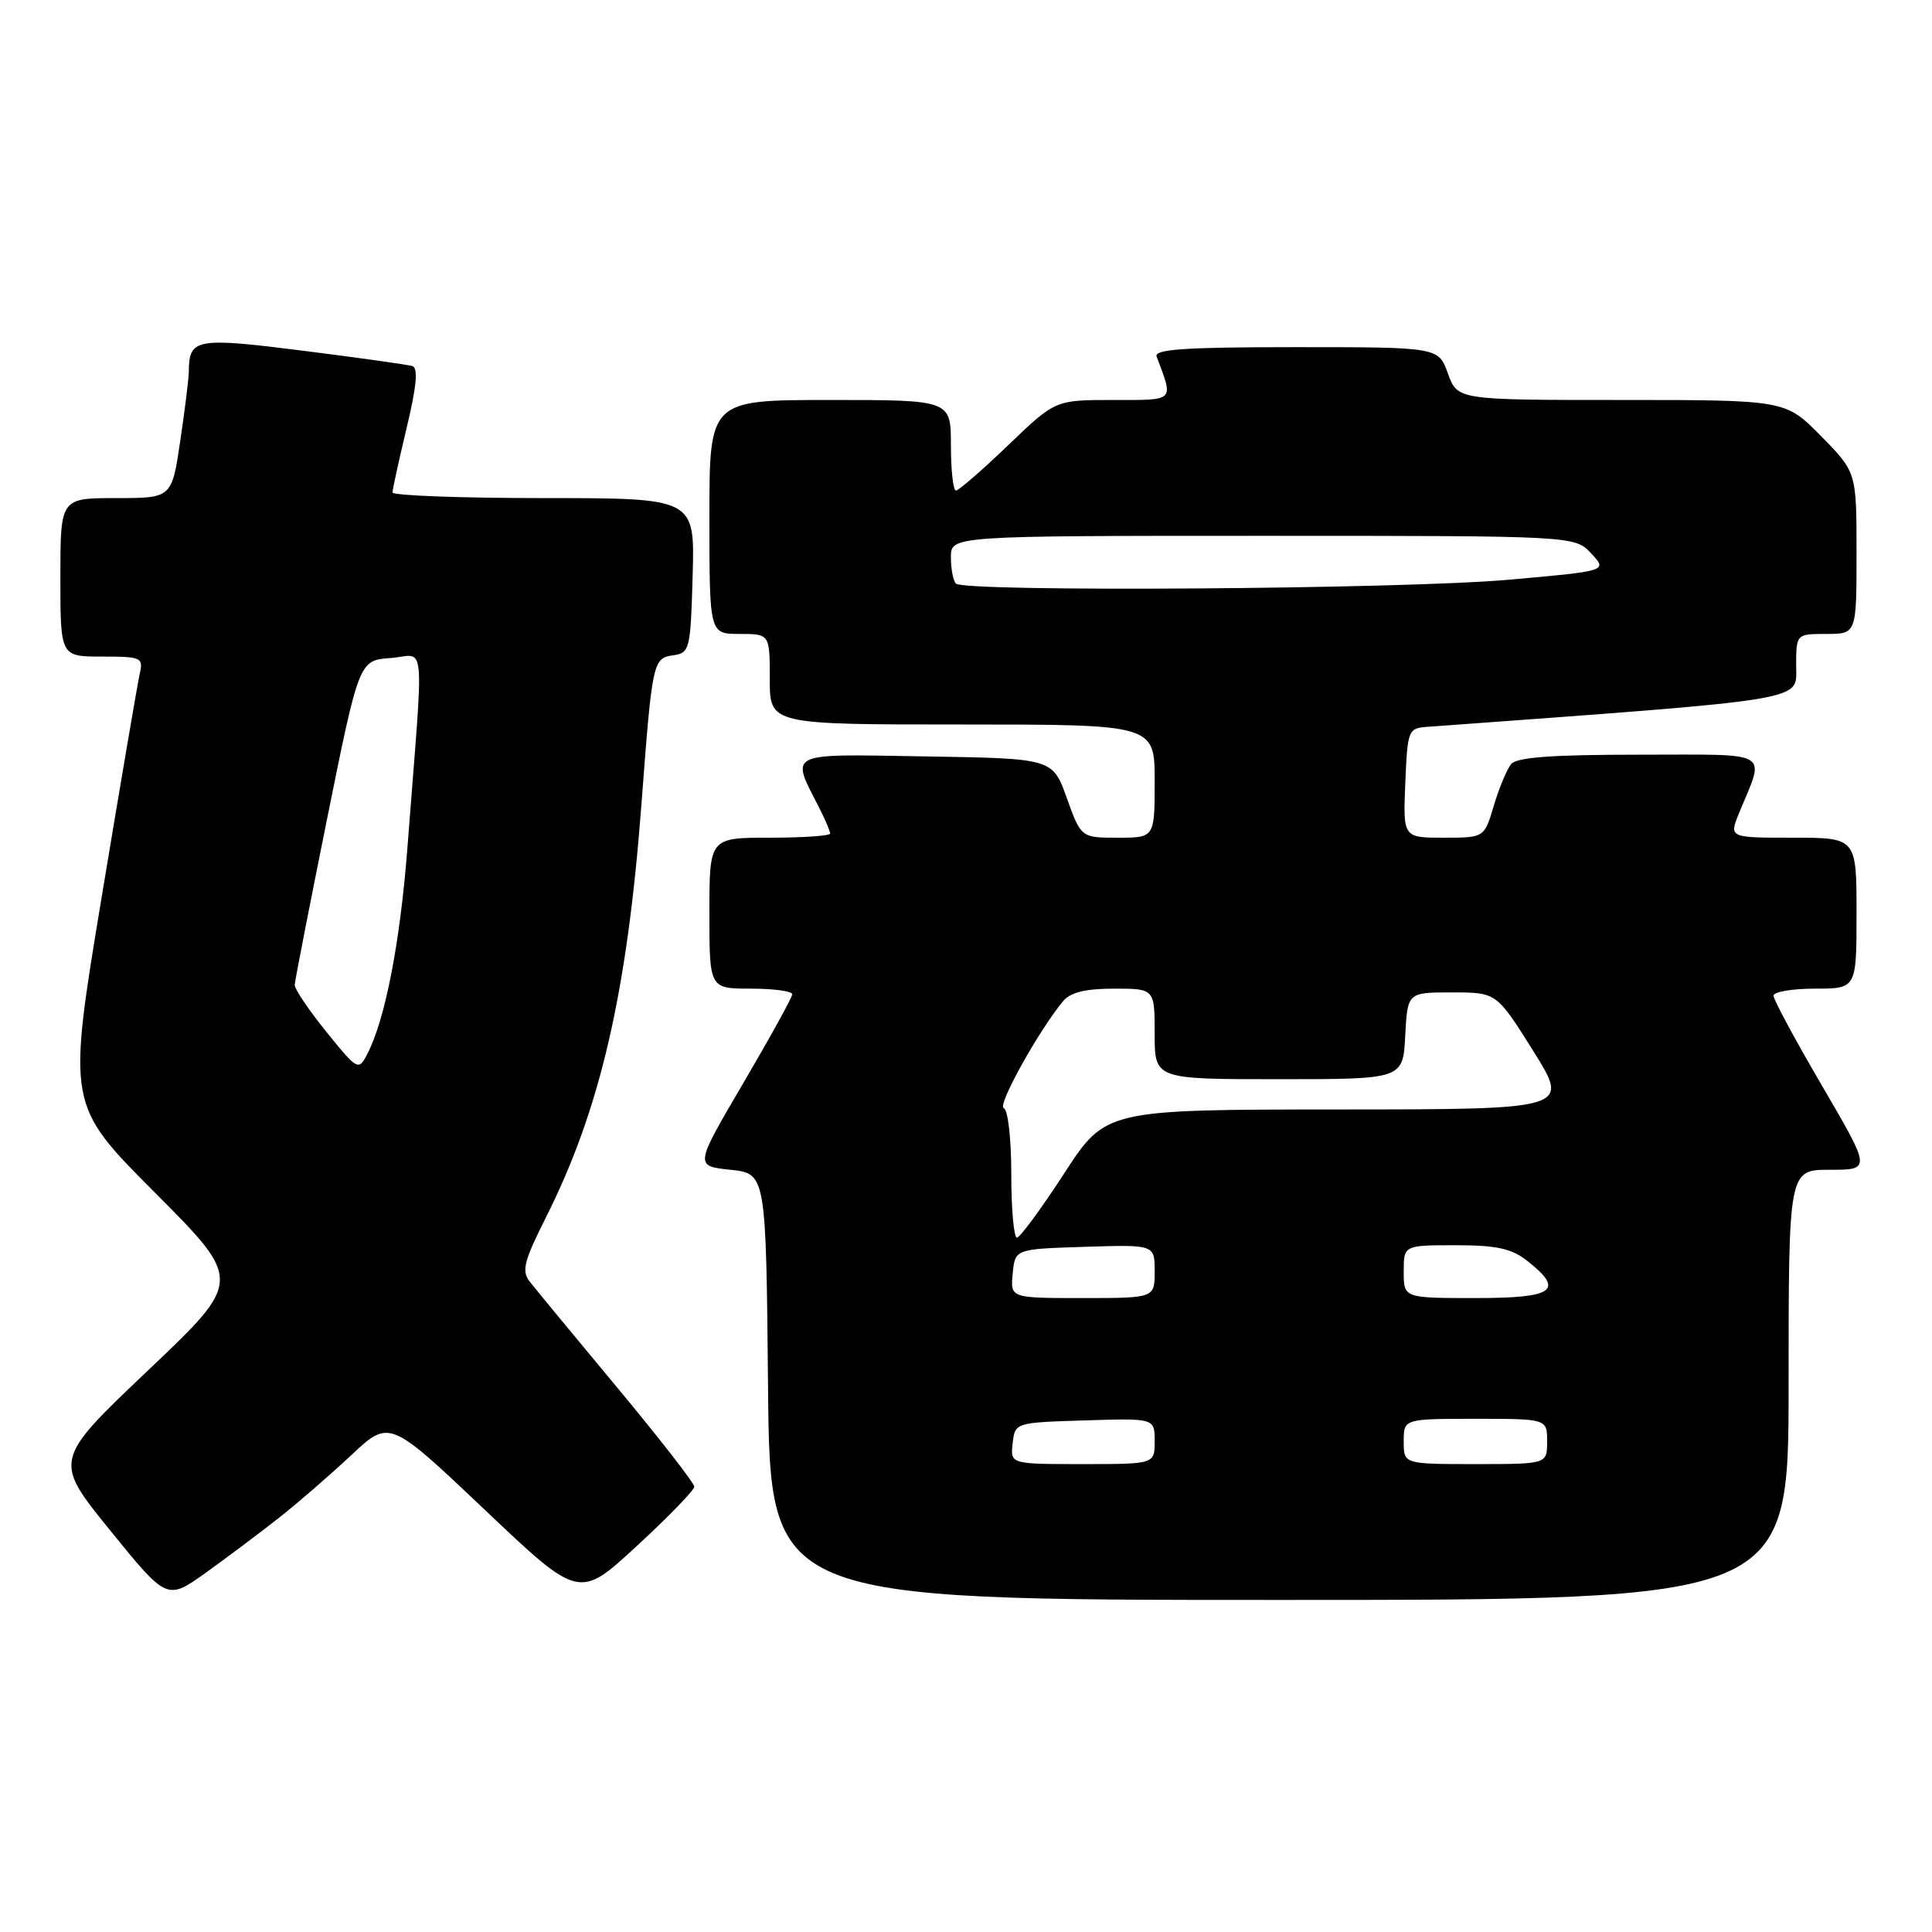 <?xml version="1.0" encoding="UTF-8" standalone="no"?>
<!DOCTYPE svg PUBLIC "-//W3C//DTD SVG 1.1//EN" "http://www.w3.org/Graphics/SVG/1.1/DTD/svg11.dtd" >
<svg xmlns="http://www.w3.org/2000/svg" xmlns:xlink="http://www.w3.org/1999/xlink" version="1.1" viewBox="0 0 256 256">
 <g >
 <path fill="currentColor"
d=" M 37.00 201.09 C 39.48 199.14 43.77 195.41 46.55 192.81 C 51.60 188.08 51.60 188.08 64.17 199.99 C 76.73 211.91 76.73 211.91 84.36 204.87 C 88.56 201.00 92.00 197.45 92.00 196.99 C 92.00 196.53 87.39 190.60 81.75 183.82 C 76.11 177.04 70.91 170.75 70.20 169.83 C 69.09 168.42 69.41 167.13 72.33 161.33 C 79.54 146.99 83.10 131.60 85.00 106.50 C 86.43 87.54 86.51 87.21 89.25 86.82 C 91.39 86.52 91.51 86.02 91.78 76.25 C 92.07 66.00 92.07 66.00 72.03 66.00 C 61.02 66.00 52.00 65.66 52.01 65.25 C 52.01 64.84 52.86 60.98 53.89 56.67 C 55.21 51.14 55.43 48.75 54.63 48.50 C 54.01 48.32 47.48 47.40 40.13 46.47 C 25.97 44.68 25.05 44.85 25.02 49.21 C 25.01 50.15 24.50 54.31 23.88 58.46 C 22.76 66.00 22.76 66.00 15.38 66.00 C 8.00 66.00 8.00 66.00 8.00 76.50 C 8.00 87.00 8.00 87.00 13.52 87.00 C 18.73 87.00 19.01 87.13 18.52 89.25 C 18.24 90.49 15.96 103.85 13.46 118.94 C 8.91 146.38 8.91 146.38 20.53 158.03 C 32.15 169.69 32.15 169.69 19.61 181.59 C 7.07 193.50 7.07 193.50 14.60 202.79 C 22.13 212.07 22.13 212.07 27.32 208.36 C 30.17 206.31 34.52 203.04 37.00 201.09 Z  M 237.00 183.50 C 237.00 155.00 237.00 155.00 242.47 155.00 C 247.93 155.00 247.93 155.00 241.47 143.94 C 237.91 137.86 235.00 132.46 235.00 131.94 C 235.00 131.42 237.47 131.00 240.50 131.00 C 246.00 131.00 246.00 131.00 246.00 121.00 C 246.00 111.00 246.00 111.00 237.55 111.00 C 229.10 111.00 229.10 111.00 230.43 107.75 C 233.89 99.29 235.11 100.00 217.19 100.00 C 205.64 100.00 200.96 100.34 200.23 101.25 C 199.67 101.94 198.64 104.41 197.94 106.75 C 196.68 111.00 196.68 111.00 191.30 111.00 C 185.91 111.00 185.91 111.00 186.21 103.75 C 186.49 96.82 186.61 96.49 189.00 96.32 C 240.30 92.56 238.00 92.93 238.00 88.30 C 238.00 84.00 238.00 84.00 242.00 84.00 C 246.00 84.00 246.00 84.00 246.00 73.28 C 246.00 62.57 246.00 62.57 241.29 57.78 C 236.58 53.00 236.58 53.00 214.85 53.00 C 193.13 53.00 193.13 53.00 191.86 49.50 C 190.60 46.00 190.60 46.00 171.69 46.00 C 156.98 46.00 152.89 46.28 153.26 47.25 C 155.52 53.27 155.79 53.00 147.48 53.00 C 139.83 53.00 139.83 53.00 133.58 59.00 C 130.14 62.30 127.03 65.00 126.67 65.00 C 126.30 65.00 126.00 62.30 126.00 59.00 C 126.00 53.00 126.00 53.00 110.00 53.00 C 94.00 53.00 94.00 53.00 94.00 68.50 C 94.00 84.00 94.00 84.00 98.00 84.00 C 102.00 84.00 102.00 84.00 102.00 90.00 C 102.00 96.00 102.00 96.00 127.50 96.00 C 153.00 96.00 153.00 96.00 153.00 103.50 C 153.00 111.00 153.00 111.00 148.13 111.00 C 143.25 111.00 143.25 111.00 141.36 105.75 C 139.48 100.50 139.48 100.50 122.66 100.23 C 103.91 99.92 104.72 99.52 108.63 107.20 C 109.38 108.69 110.00 110.15 110.00 110.45 C 110.00 110.75 106.40 111.00 102.00 111.00 C 94.00 111.00 94.00 111.00 94.00 121.00 C 94.00 131.00 94.00 131.00 99.50 131.00 C 102.53 131.00 104.99 131.34 104.98 131.75 C 104.97 132.16 102.05 137.45 98.50 143.50 C 92.04 154.50 92.04 154.50 96.77 155.00 C 101.50 155.50 101.50 155.50 101.77 183.75 C 102.03 212.00 102.03 212.00 169.52 212.00 C 237.00 212.00 237.00 212.00 237.00 183.50 Z  M 43.24 136.72 C 40.92 133.85 39.03 131.05 39.05 130.50 C 39.08 129.95 41.01 120.05 43.34 108.50 C 47.58 87.50 47.58 87.50 51.76 87.19 C 56.50 86.85 56.20 83.53 53.98 112.38 C 53.01 124.97 51.02 135.18 48.65 139.70 C 47.50 141.90 47.37 141.83 43.24 136.72 Z  M 134.18 191.25 C 134.50 188.50 134.50 188.50 143.75 188.21 C 153.00 187.92 153.00 187.92 153.00 190.96 C 153.00 194.00 153.00 194.00 143.43 194.00 C 133.87 194.00 133.87 194.00 134.18 191.25 Z  M 186.00 191.00 C 186.00 188.00 186.00 188.00 195.50 188.00 C 205.00 188.00 205.00 188.00 205.00 191.00 C 205.00 194.00 205.00 194.00 195.50 194.00 C 186.00 194.00 186.00 194.00 186.00 191.00 Z  M 134.19 168.75 C 134.50 165.50 134.50 165.50 143.75 165.21 C 153.00 164.92 153.00 164.92 153.00 168.46 C 153.00 172.00 153.00 172.00 143.44 172.00 C 133.87 172.00 133.87 172.00 134.19 168.75 Z  M 186.00 168.50 C 186.00 165.00 186.00 165.00 192.87 165.00 C 198.30 165.00 200.28 165.43 202.37 167.07 C 207.36 171.00 205.96 172.00 195.50 172.00 C 186.00 172.00 186.00 172.00 186.00 168.50 Z  M 134.00 155.58 C 134.00 150.87 133.56 147.02 133.00 146.83 C 132.09 146.53 137.61 136.59 140.87 132.65 C 141.84 131.49 143.84 131.00 147.62 131.00 C 153.00 131.00 153.00 131.00 153.00 137.00 C 153.00 143.00 153.00 143.00 169.45 143.00 C 185.90 143.00 185.90 143.00 186.20 137.25 C 186.50 131.50 186.50 131.50 192.40 131.50 C 198.30 131.50 198.30 131.50 203.16 139.25 C 208.01 147.00 208.01 147.00 177.26 147.01 C 146.50 147.03 146.50 147.03 141.00 155.50 C 137.97 160.16 135.16 163.98 134.75 163.99 C 134.34 163.99 134.00 160.21 134.00 155.58 Z  M 126.67 77.33 C 126.30 76.97 126.00 75.39 126.00 73.83 C 126.00 71.00 126.00 71.00 167.33 71.00 C 208.65 71.00 208.65 71.00 210.84 73.33 C 213.03 75.66 213.03 75.66 199.76 76.83 C 185.75 78.07 127.80 78.47 126.67 77.33 Z "/>
</g>
</svg>